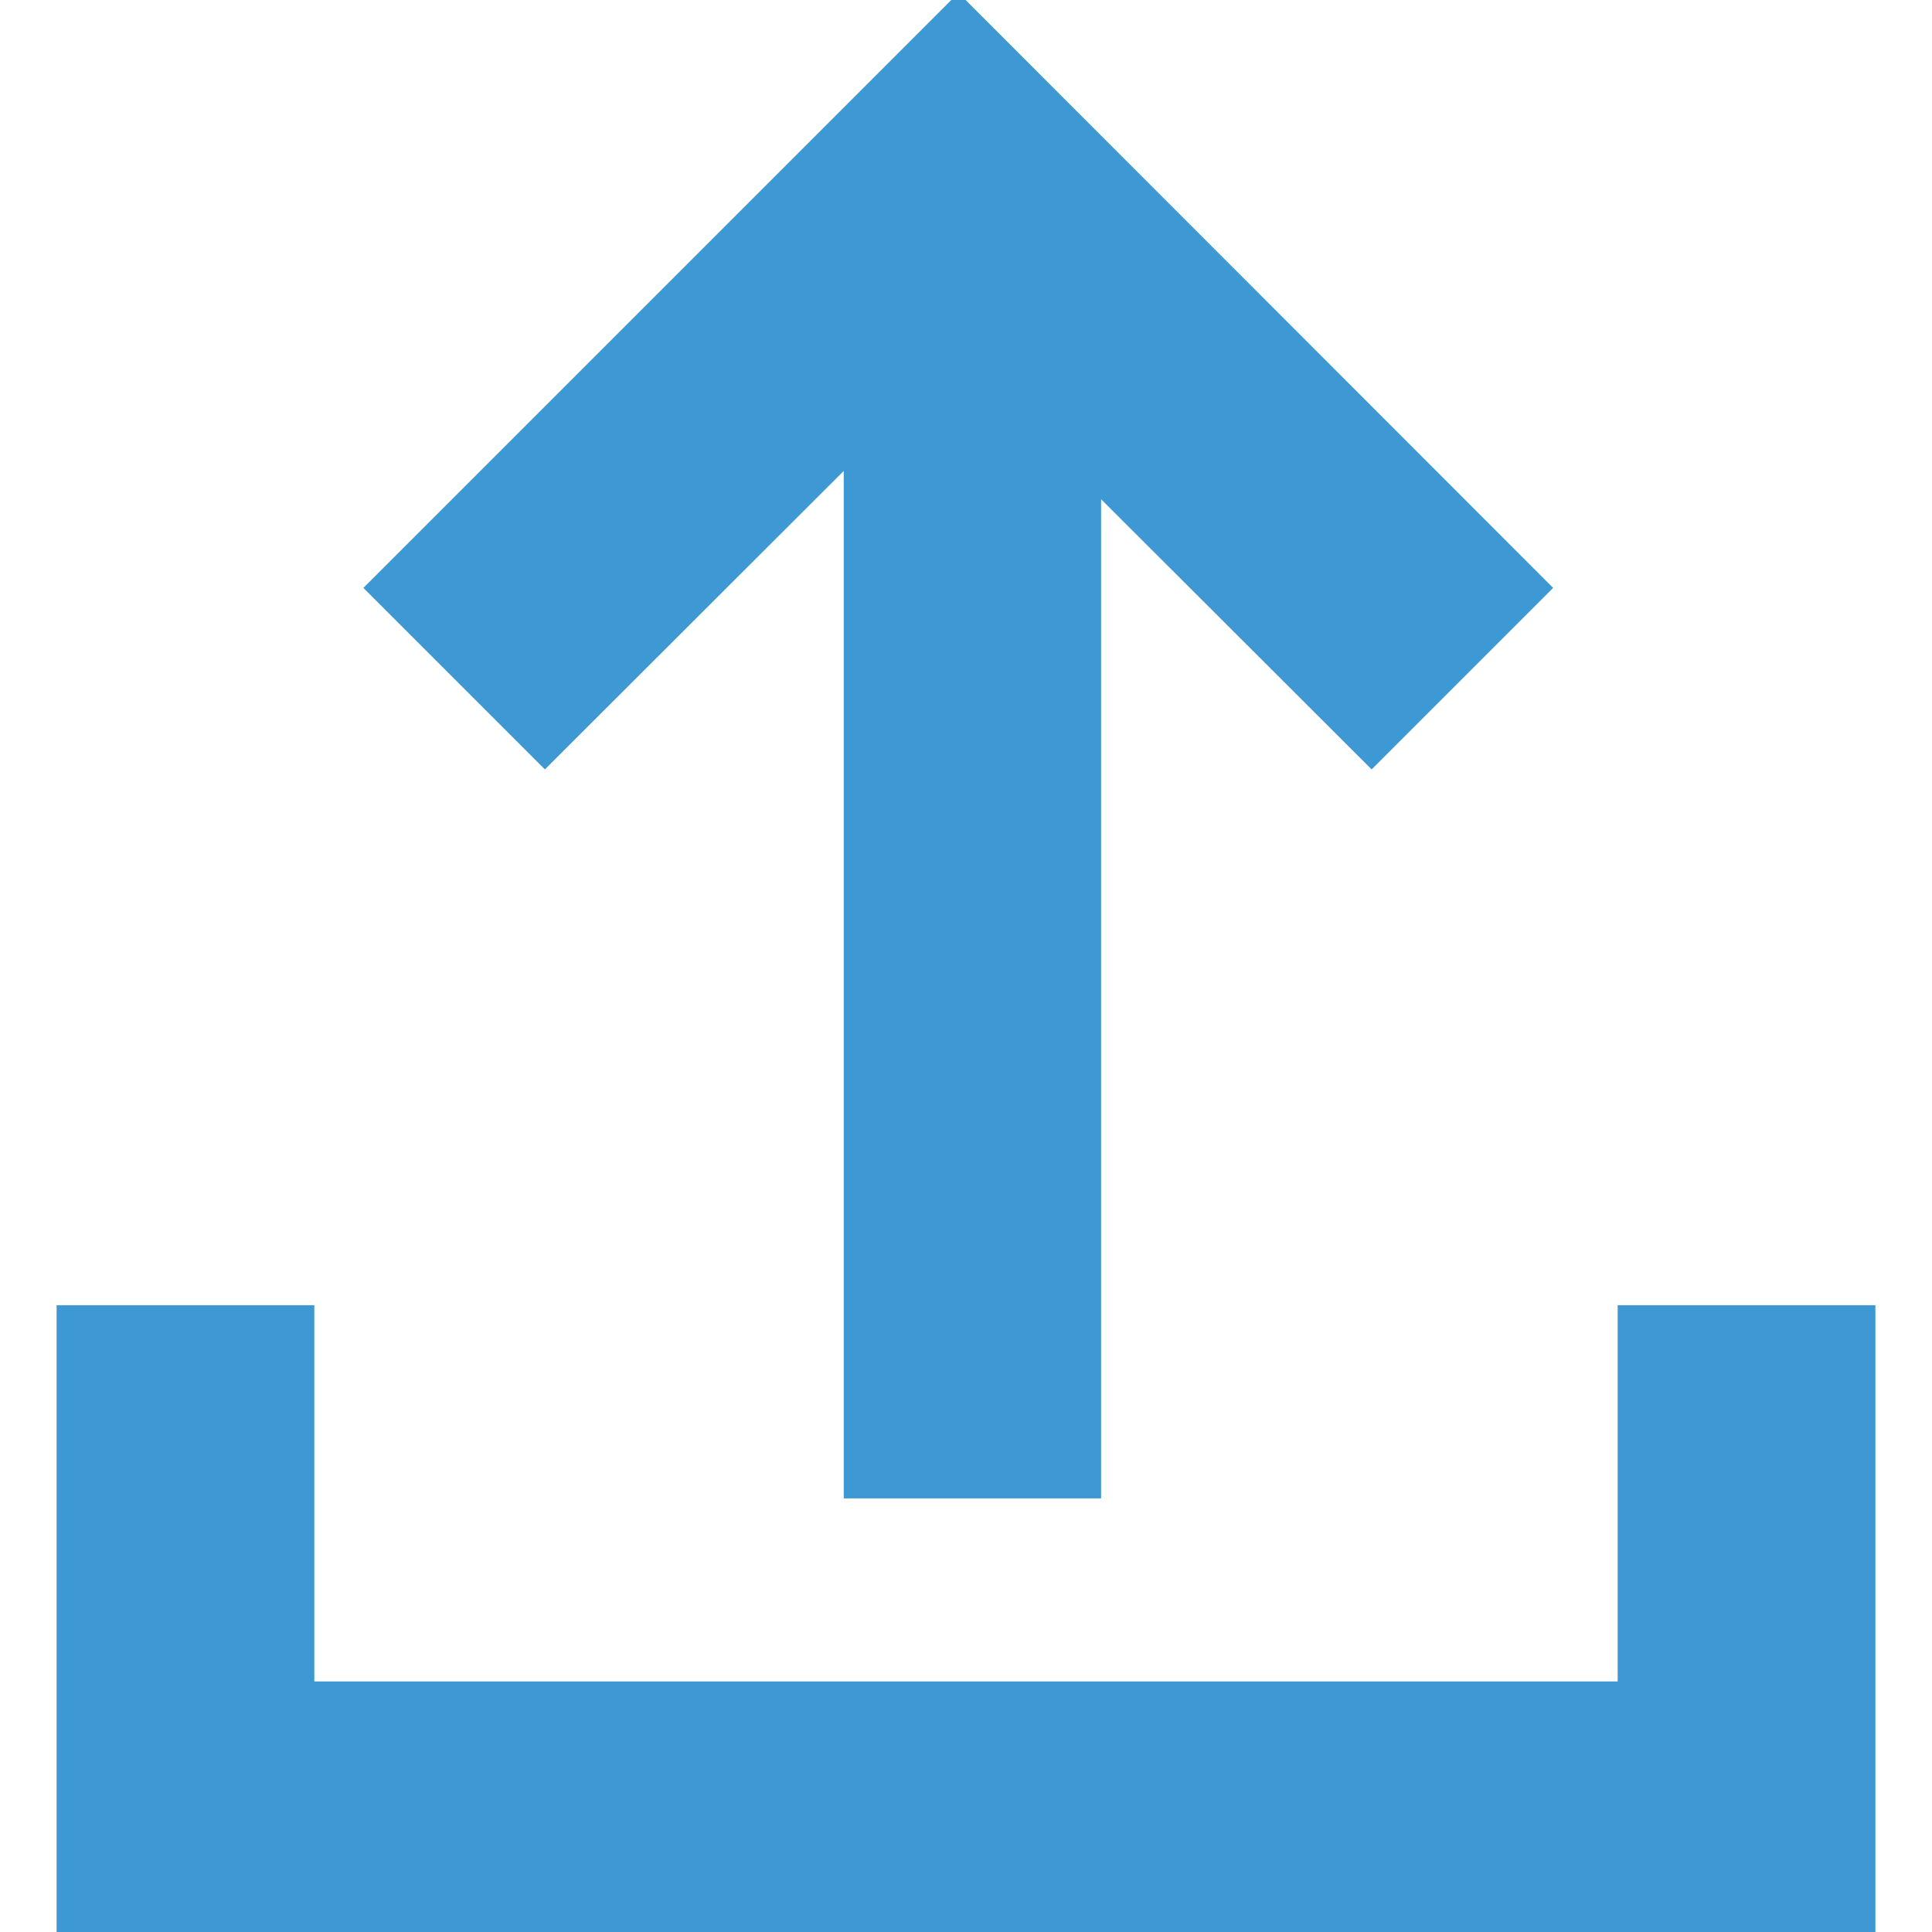 <svg xmlns="http://www.w3.org/2000/svg" xmlns:xlink="http://www.w3.org/1999/xlink" id="Layer_1" x="0" y="0" version="1.1" viewBox="0 0 512 512" xml:space="preserve" style="enable-background:new 0 0 512 512"><style type="text/css">.st0{fill:#3d98d3}</style><title/><g><polygon points="428.7 345.9 428.7 445.6 83.3 445.6 83.3 345.9 15 345.9 15 513.9 497 513.9 497 345.9" class="st0"/><polygon points="223.6 124.8 223.6 397.1 291.8 397.1 291.8 132.3 363.5 203.9 411.6 155.8 254 -1.9 96.3 155.8 144.4 203.9" class="st0"/></g></svg>